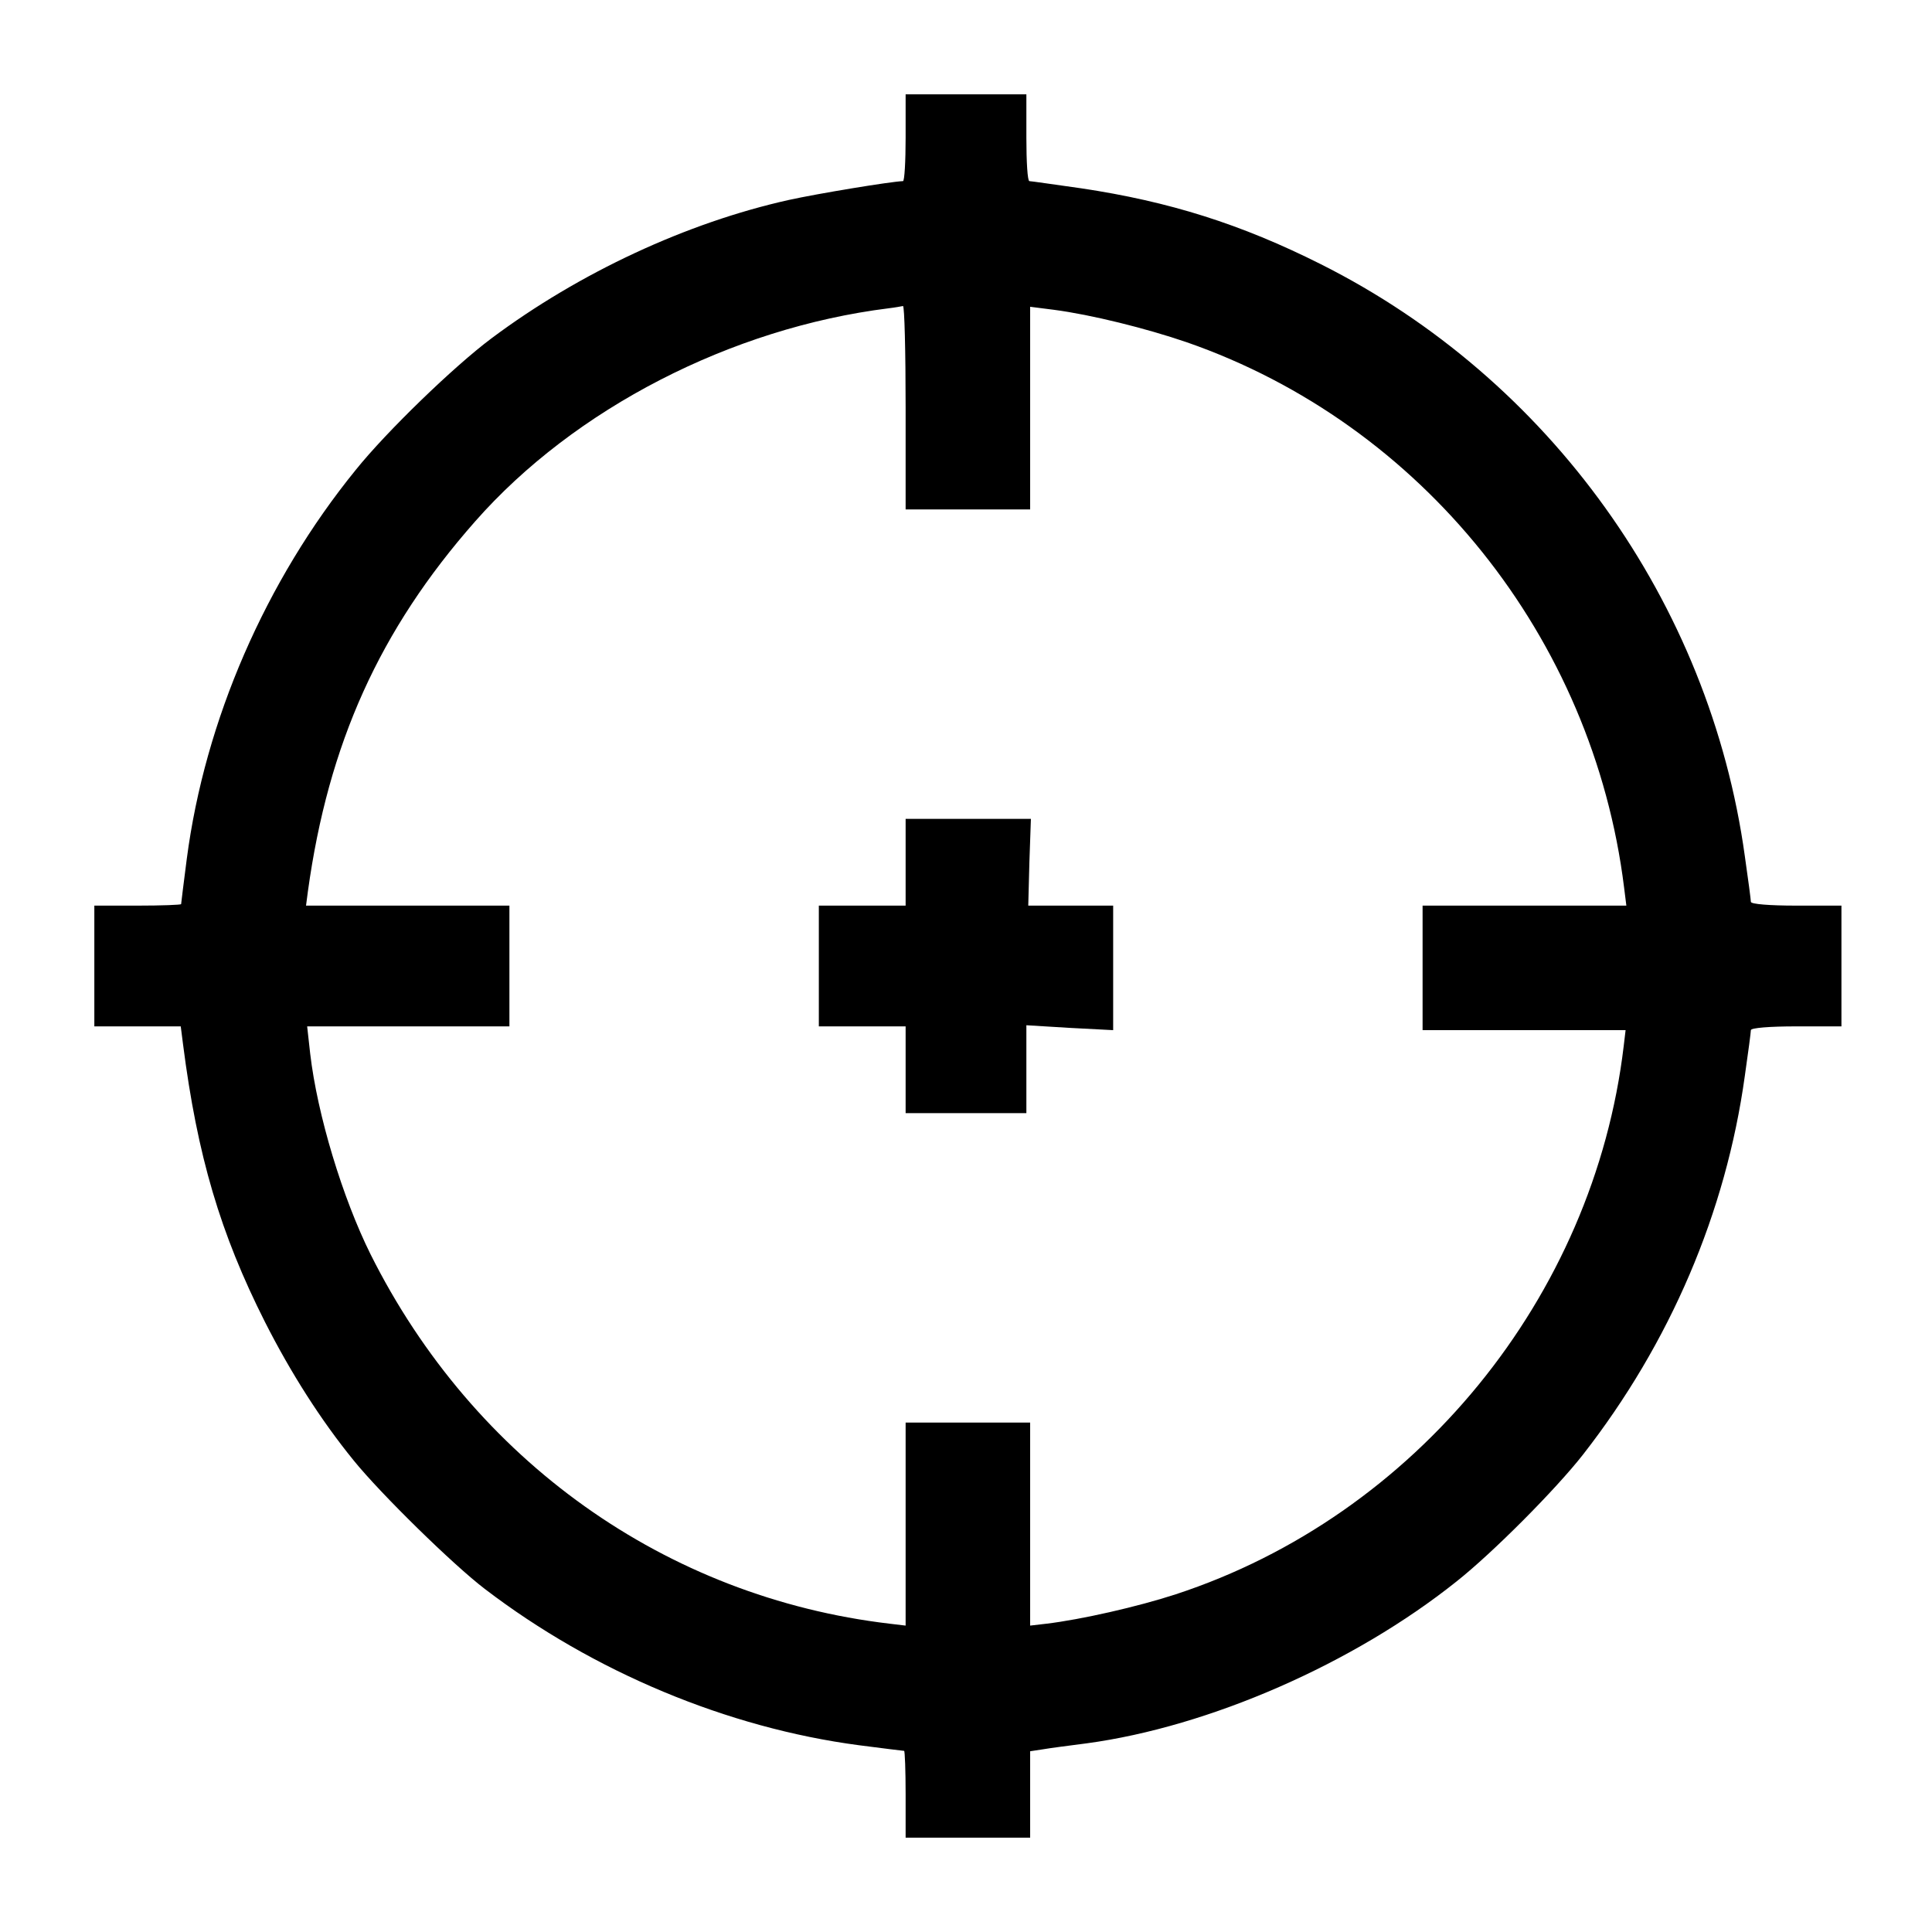 <?xml version="1.0" standalone="no"?>
<!DOCTYPE svg PUBLIC "-//W3C//DTD SVG 20010904//EN"
 "http://www.w3.org/TR/2001/REC-SVG-20010904/DTD/svg10.dtd">
<svg version="1.0" xmlns="http://www.w3.org/2000/svg"
 width="512pt" height="512pt" viewBox="0 0 512 512"
 preserveAspectRatio="xMidYMid meet">
<g transform="translate(0,512) scale(0.1,-0.1)"
fill="#000000" stroke="none">
<path d="M2400 4755 c0 -63 -3 -115 -7 -115 -32 -1 -226 -33 -303 -50 -269
-60 -554 -192 -788 -367 -99 -74 -277 -246 -359 -348 -239 -294 -400 -664
-448 -1031 -8 -63 -15 -117 -15 -120 0 -2 -52 -4 -115 -4 l-115 0 0 -160 0
-160 114 0 115 0 6 -47 c38 -297 99 -502 217 -736 69 -136 148 -260 235 -367
72 -89 264 -277 348 -341 288 -220 643 -368 991 -414 63 -8 117 -15 120 -15 2
0 4 -52 4 -115 l0 -115 165 0 165 0 0 115 0 114 33 5 c17 3 70 10 117 16 325
44 707 211 980 429 96 76 263 244 335 336 231 296 379 642 429 1004 9 62 16
116 16 121 0 6 50 10 120 10 l120 0 0 160 0 160 -120 0 c-70 0 -120 4 -120 10
0 5 -7 59 -16 121 -93 673 -518 1265 -1124 1569 -211 106 -401 166 -635 201
-71 10 -133 19 -137 19 -5 0 -8 52 -8 115 l0 115 -160 0 -160 0 0 -115z m0
-715 l0 -270 165 0 165 0 0 268 0 269 63 -8 c99 -13 244 -49 352 -86 624 -217
1077 -783 1159 -1445 l6 -48 -270 0 -270 0 0 -165 0 -165 269 0 269 0 -5 -42
c-79 -666 -552 -1245 -1187 -1453 -101 -33 -251 -67 -343 -78 l-43 -5 0 269 0
269 -165 0 -165 0 0 -269 0 -269 -42 5 c-594 70 -1103 433 -1376 979 -74 149
-141 369 -160 532 l-8 72 268 0 268 0 0 160 0 160 -269 0 -270 0 5 38 c54 391
190 693 443 980 263 299 679 513 1096 565 17 2 33 5 38 6 4 0 7 -120 7 -269z"/>
<path d="M2400 2835 l0 -115 -115 0 -115 0 0 -160 0 -160 115 0 115 0 0 -115
0 -115 160 0 160 0 0 117 0 116 115 -7 115 -6 0 165 0 165 -112 0 -113 0 3
115 4 115 -166 0 -166 0 0 -115z"/>
</g>
</svg>
